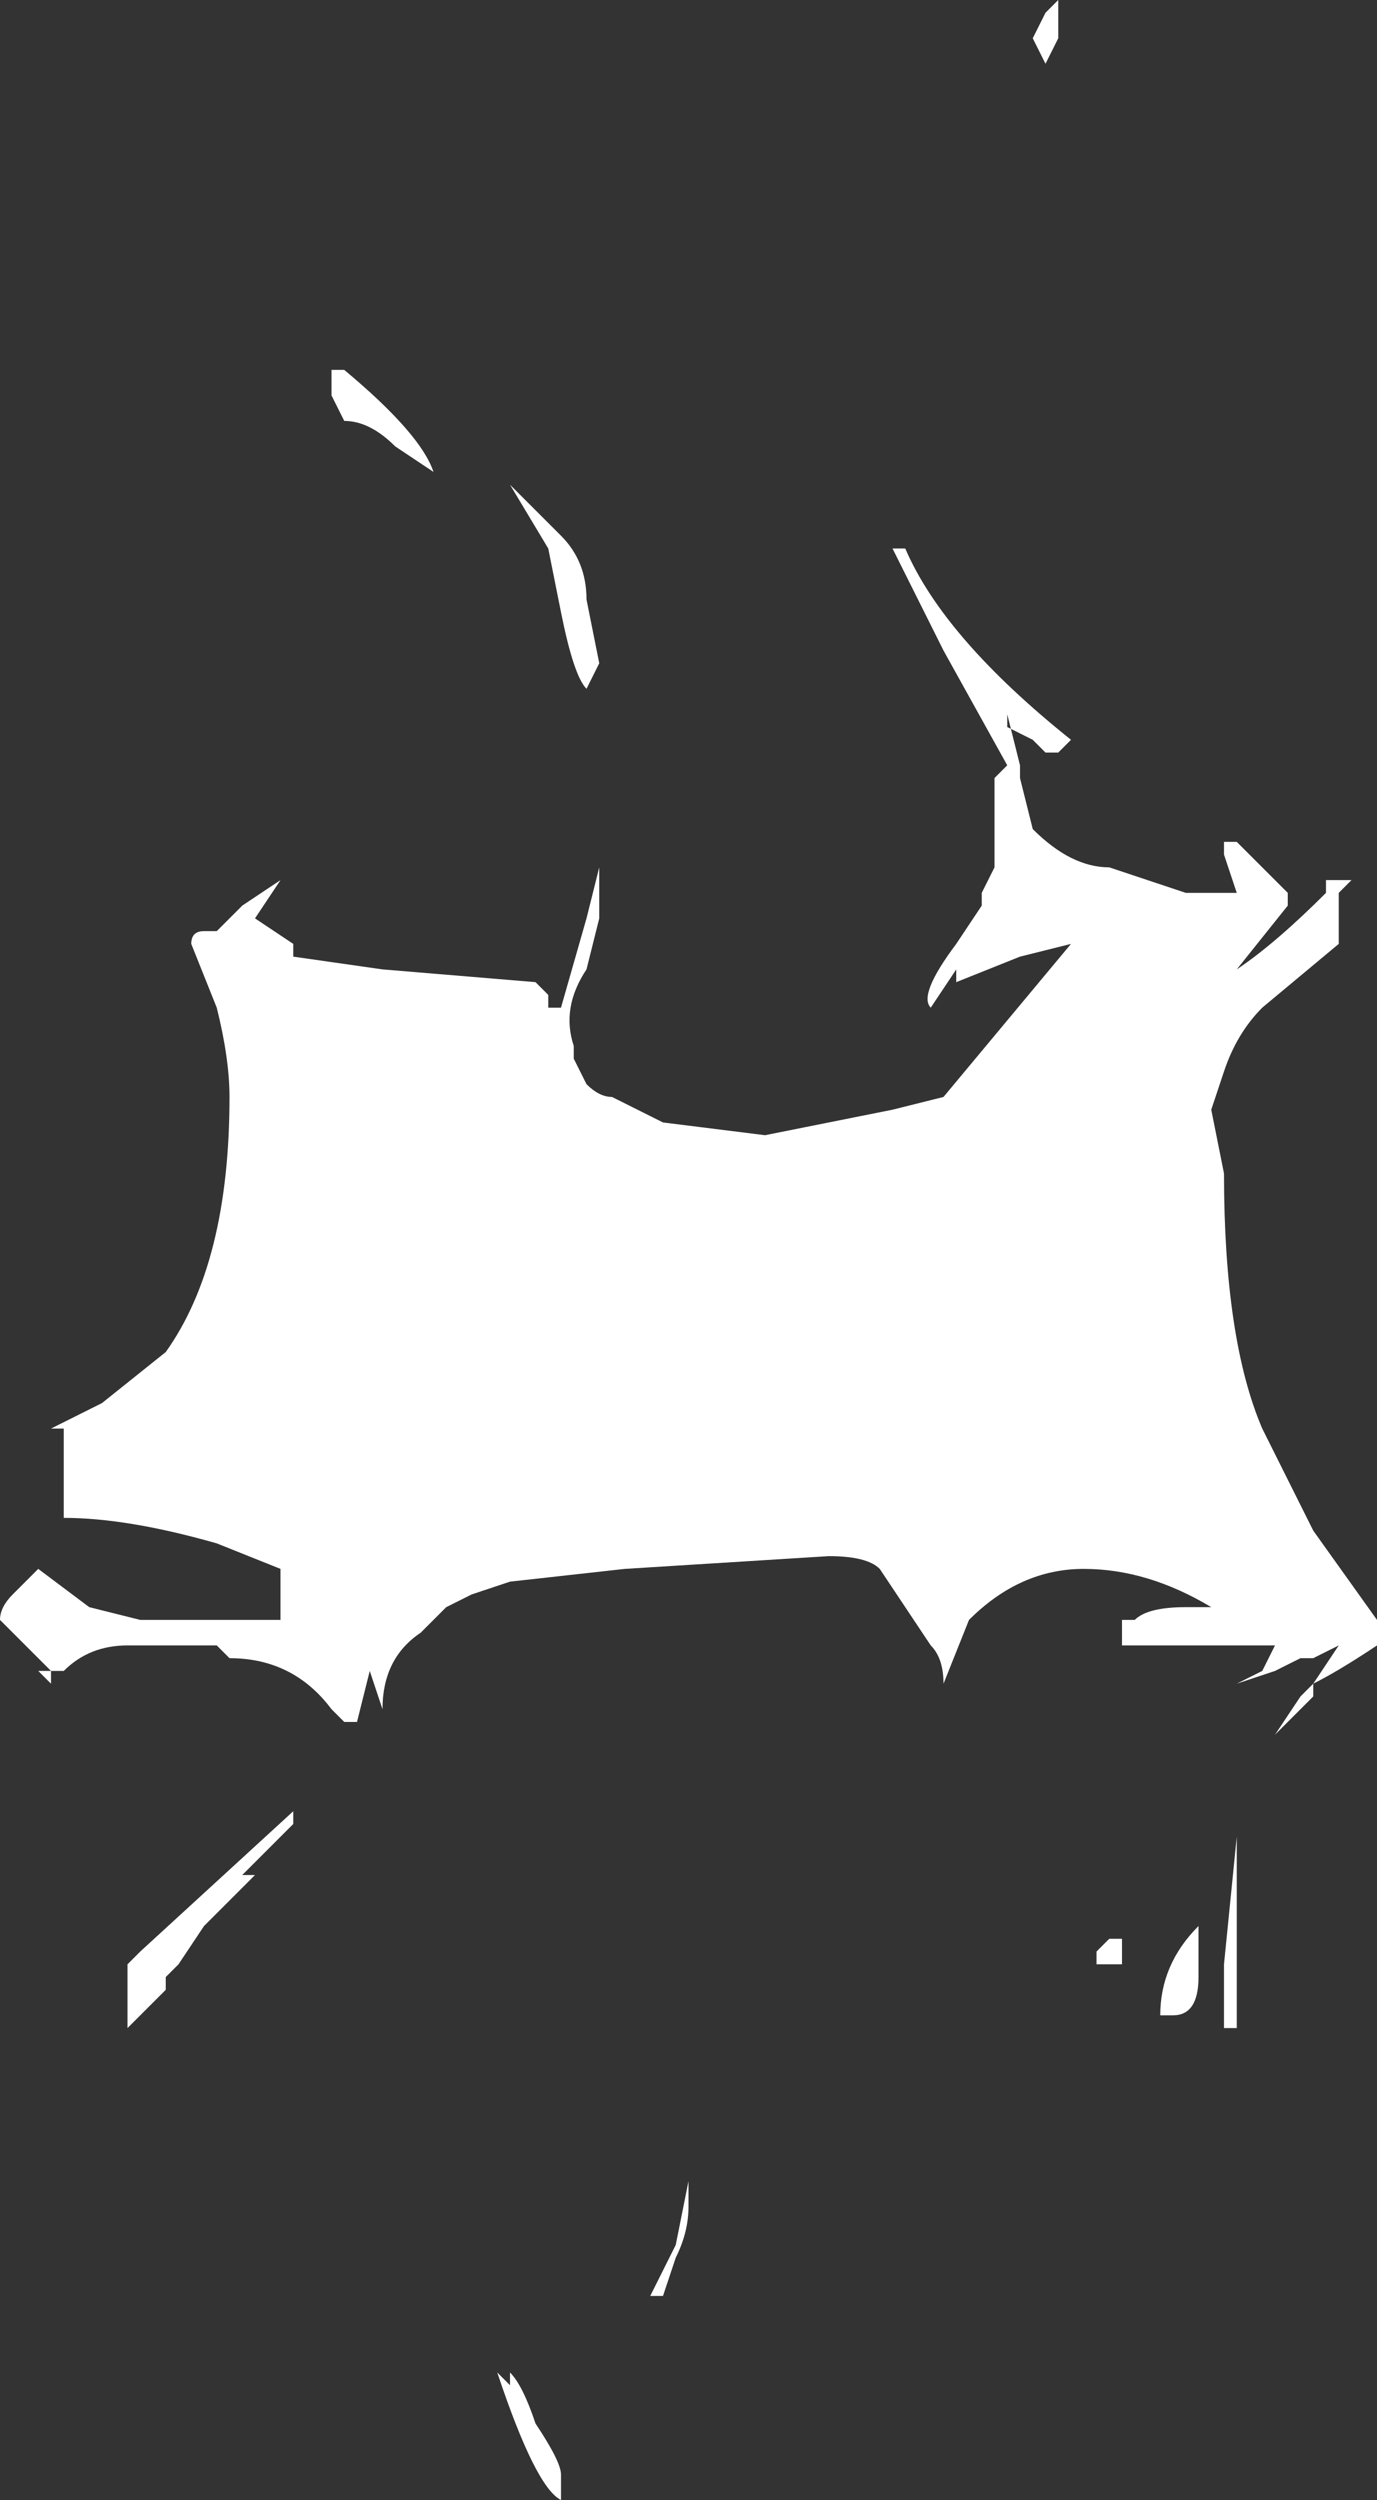 <?xml version="1.0" encoding="UTF-8" standalone="no"?>
<svg xmlns:ffdec="https://www.free-decompiler.com/flash" xmlns:xlink="http://www.w3.org/1999/xlink" ffdec:objectType="shape" height="9.8px" width="5.4px" xmlns="http://www.w3.org/2000/svg">
  <rect width="100%" height="100%" fill="#333333" stroke="none"/>
  <g transform="matrix(1.0, 0.0, 0.0, 1.0, 3.0, 2.4)">
    <path d="M0.55 -0.25 Q0.7 0.1 1.2 0.5 L1.15 0.55 1.1 0.55 1.05 0.5 0.95 0.45 0.95 0.4 1.0 0.6 1.0 0.65 1.05 0.85 Q1.2 1.0 1.35 1.0 L1.65 1.1 1.85 1.1 1.8 0.95 1.8 0.9 1.85 0.9 2.05 1.1 2.05 1.15 1.85 1.4 Q2.0 1.3 2.2 1.1 L2.2 1.05 2.3 1.05 2.25 1.1 2.25 1.3 1.95 1.55 Q1.85 1.65 1.8 1.8 L1.75 1.95 1.8 2.2 Q1.8 2.85 1.95 3.2 L2.15 3.6 2.4 3.95 2.4 4.05 Q2.25 4.15 2.15 4.2 L2.15 4.25 2.0 4.4 2.1 4.25 2.15 4.2 2.25 4.05 2.15 4.1 2.1 4.1 2.0 4.15 1.85 4.2 1.95 4.15 2.0 4.05 1.4 4.05 1.4 4.0 1.4 3.95 1.45 3.95 Q1.5 3.9 1.65 3.9 L1.75 3.9 Q1.5 3.75 1.25 3.75 1.0 3.75 0.8 3.95 L0.7 4.2 Q0.7 4.1 0.65 4.05 0.55 3.9 0.45 3.75 0.4 3.7 0.25 3.7 L-0.55 3.75 -1.0 3.8 -1.15 3.85 -1.25 3.9 Q-1.3 3.95 -1.35 4.0 -1.5 4.1 -1.5 4.3 L-1.55 4.15 -1.6 4.35 -1.65 4.35 -1.7 4.3 Q-1.85 4.1 -2.1 4.1 L-2.15 4.05 -2.5 4.05 Q-2.65 4.05 -2.75 4.15 L-2.8 4.15 -2.8 4.2 -2.85 4.15 -2.8 4.15 -3.0 3.95 Q-3.0 3.9 -2.95 3.85 L-2.85 3.75 -2.65 3.9 -2.45 3.95 -1.9 3.95 -1.9 3.75 -2.15 3.65 Q-2.5 3.55 -2.75 3.55 L-2.75 3.2 -2.8 3.2 -2.6 3.1 -2.35 2.9 Q-2.1 2.55 -2.1 1.9 -2.1 1.75 -2.15 1.55 L-2.25 1.3 Q-2.25 1.25 -2.2 1.25 L-2.15 1.25 -2.05 1.15 -1.9 1.05 -2.0 1.2 -1.85 1.3 -1.85 1.35 -1.5 1.4 -0.9 1.45 -0.85 1.5 -0.85 1.55 -0.8 1.55 -0.7 1.2 -0.65 1.0 -0.65 1.2 -0.7 1.4 Q-0.8 1.55 -0.75 1.7 L-0.75 1.75 -0.7 1.85 Q-0.65 1.9 -0.6 1.9 L-0.4 2.0 0.0 2.05 0.5 1.95 0.7 1.9 1.2 1.3 1.0 1.35 0.75 1.45 0.75 1.4 0.65 1.55 Q0.6 1.5 0.75 1.3 L0.85 1.15 0.85 1.1 0.9 1.0 0.9 0.65 0.95 0.6 0.7 0.15 Q0.55 -0.15 0.5 -0.25 L0.55 -0.25 M1.15 -2.4 L1.15 -2.25 1.1 -2.15 1.05 -2.25 1.1 -2.35 1.15 -2.4 M1.85 4.8 L1.85 5.55 1.8 5.55 1.8 5.3 1.85 4.8 M1.4 5.2 L1.4 5.3 1.3 5.3 1.3 5.25 1.35 5.2 1.4 5.2 M1.55 5.5 Q1.55 5.3 1.7 5.15 L1.7 5.35 Q1.7 5.5 1.6 5.5 L1.55 5.5 M-1.65 -0.95 Q-1.35 -0.7 -1.3 -0.55 L-1.45 -0.65 Q-1.55 -0.75 -1.65 -0.75 L-1.7 -0.85 -1.7 -0.95 -1.65 -0.95 M-1.0 -0.5 L-0.8 -0.3 Q-0.7 -0.2 -0.7 -0.05 L-0.65 0.2 -0.7 0.3 Q-0.75 0.25 -0.8 0.0 L-0.85 -0.25 -1.0 -0.5 M-0.75 1.9 L-0.75 1.9 M-2.3 5.3 L-2.35 5.35 -2.35 5.4 -2.5 5.55 -2.5 5.3 -2.45 5.25 -1.85 4.7 -1.85 4.75 -2.05 4.95 -2.0 4.95 -2.2 5.15 -2.3 5.3 M-0.3 6.15 L-0.3 6.25 Q-0.3 6.35 -0.35 6.45 L-0.4 6.6 -0.45 6.6 -0.35 6.4 -0.3 6.15 M-1.0 6.9 Q-0.95 6.95 -0.9 7.1 -0.8 7.25 -0.8 7.3 L-0.8 7.4 Q-0.9 7.35 -1.05 6.9 L-1.0 6.95 -1.0 6.9" fill="#ffffff" fill-rule="evenodd" stroke="none"/>
  </g>
</svg>
